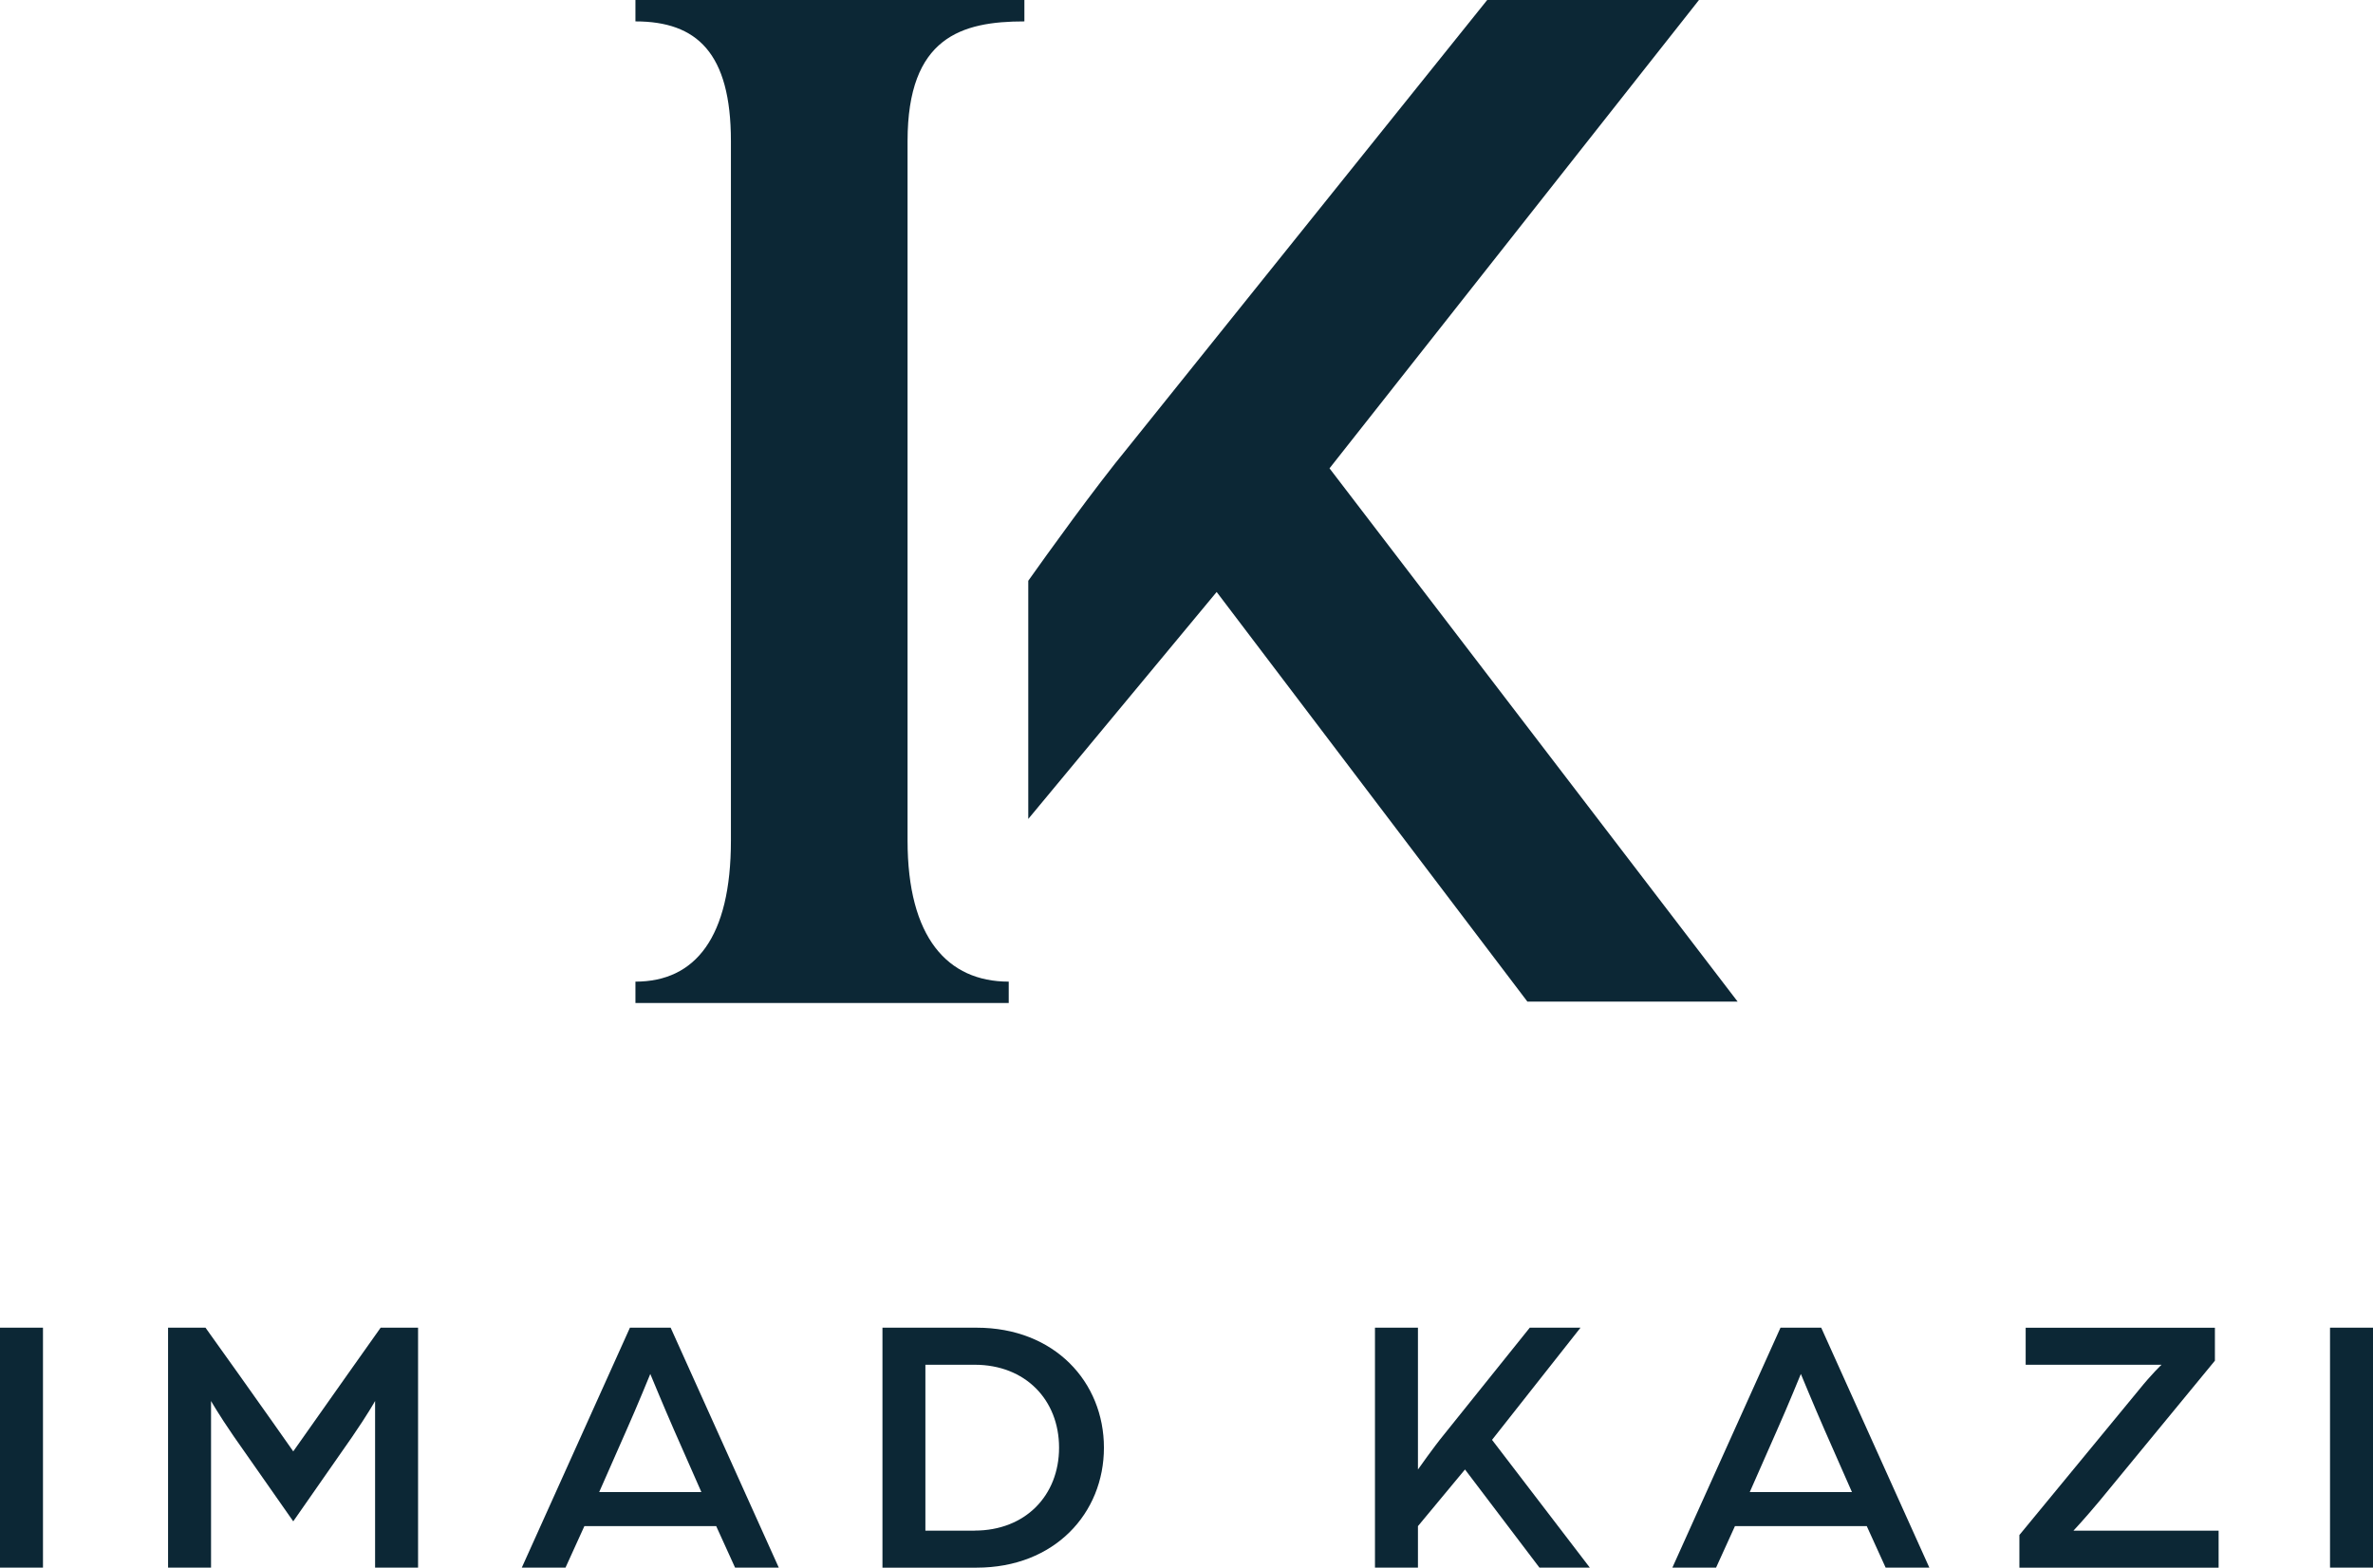 <?xml version="1.0" encoding="UTF-8"?><svg id="Layer_2" xmlns="http://www.w3.org/2000/svg" viewBox="0 0 525.66 347.28"><defs><style>.cls-1{fill:#0c2735;}</style></defs><g id="Layer_1-2"><g><g><path class="cls-1" d="M0,294.12H9.52v53.15H0v-53.15Z"/><path class="cls-1" d="M37.24,294.12h8.28l7.38,10.34c3.77,5.25,12.06,17.06,12.06,17.06,0,0,8.29-11.73,11.98-16.98l7.38-10.42h8.29v53.15h-9.52v-36.91s-1.64,2.95-5.09,7.96l-13.04,18.7-13.21-18.87c-3.28-4.76-5-7.79-5-7.79v36.91h-9.52v-53.15Z"/><path class="cls-1" d="M139.54,294.12h9.02l23.95,53.15h-9.68l-4.18-9.19h-29.2l-4.18,9.19h-9.68l23.95-53.15Zm15.83,36.42l-6.07-13.78c-2.3-5.25-5.25-12.39-5.25-12.39,0,0-2.87,7.05-5.25,12.39l-6.07,13.78h22.64Z"/><path class="cls-1" d="M195.48,294.12h20.84c17.31,0,28.22,12.06,28.22,26.58s-10.91,26.58-28.22,26.58h-20.84v-53.15Zm20.42,44.95c11.24,0,18.7-7.79,18.7-18.37s-7.46-18.37-18.7-18.37h-10.91v36.75h10.91Z"/><path class="cls-1" d="M304.58,294.12h9.52v31.42s3.45-4.92,5.74-7.71l19.03-23.71h11.24l-19.6,24.85,21.66,28.3h-11.16l-16.49-21.74-10.42,12.55v9.19h-9.52v-53.15Z"/><path class="cls-1" d="M394.41,294.12h9.02l23.95,53.15h-9.68l-4.18-9.19h-29.2l-4.18,9.19h-9.68l23.95-53.15Zm15.83,36.42l-6.07-13.78c-2.3-5.25-5.25-12.39-5.25-12.39,0,0-2.87,7.05-5.25,12.39l-6.07,13.78h22.64Z"/><path class="cls-1" d="M447.32,340.06l26.41-32.07c3.04-3.77,5.09-5.66,5.09-5.66h-30.1v-8.2h41.92v7.3l-25.51,31.01c-3.28,3.94-5.82,6.64-5.82,6.64h32.15v8.2h-44.13v-7.22Z"/><path class="cls-1" d="M516.14,294.12h9.52v53.15h-9.52v-53.15Z"/></g><g><path class="cls-1" d="M226.92,0V4.74c-13.89,0-25.88,3.47-25.88,26.51V186.21c0,21.46,8.84,31.25,22.41,31.25v4.73h-82.69v-4.73c13.26,0,21.15-9.78,21.15-31.25V31.25c0-19.57-7.57-26.51-21.15-26.51V0h86.16Z"/><path class="cls-1" d="M294.51,103.75L376.35,0h-46.91l-79.44,98.96c-7.56,9.18-18.1,23.89-22.22,29.7v52.76l41.73-50.28,68.83,90.74h46.57l-90.4-118.13Z"/></g></g></g></svg>